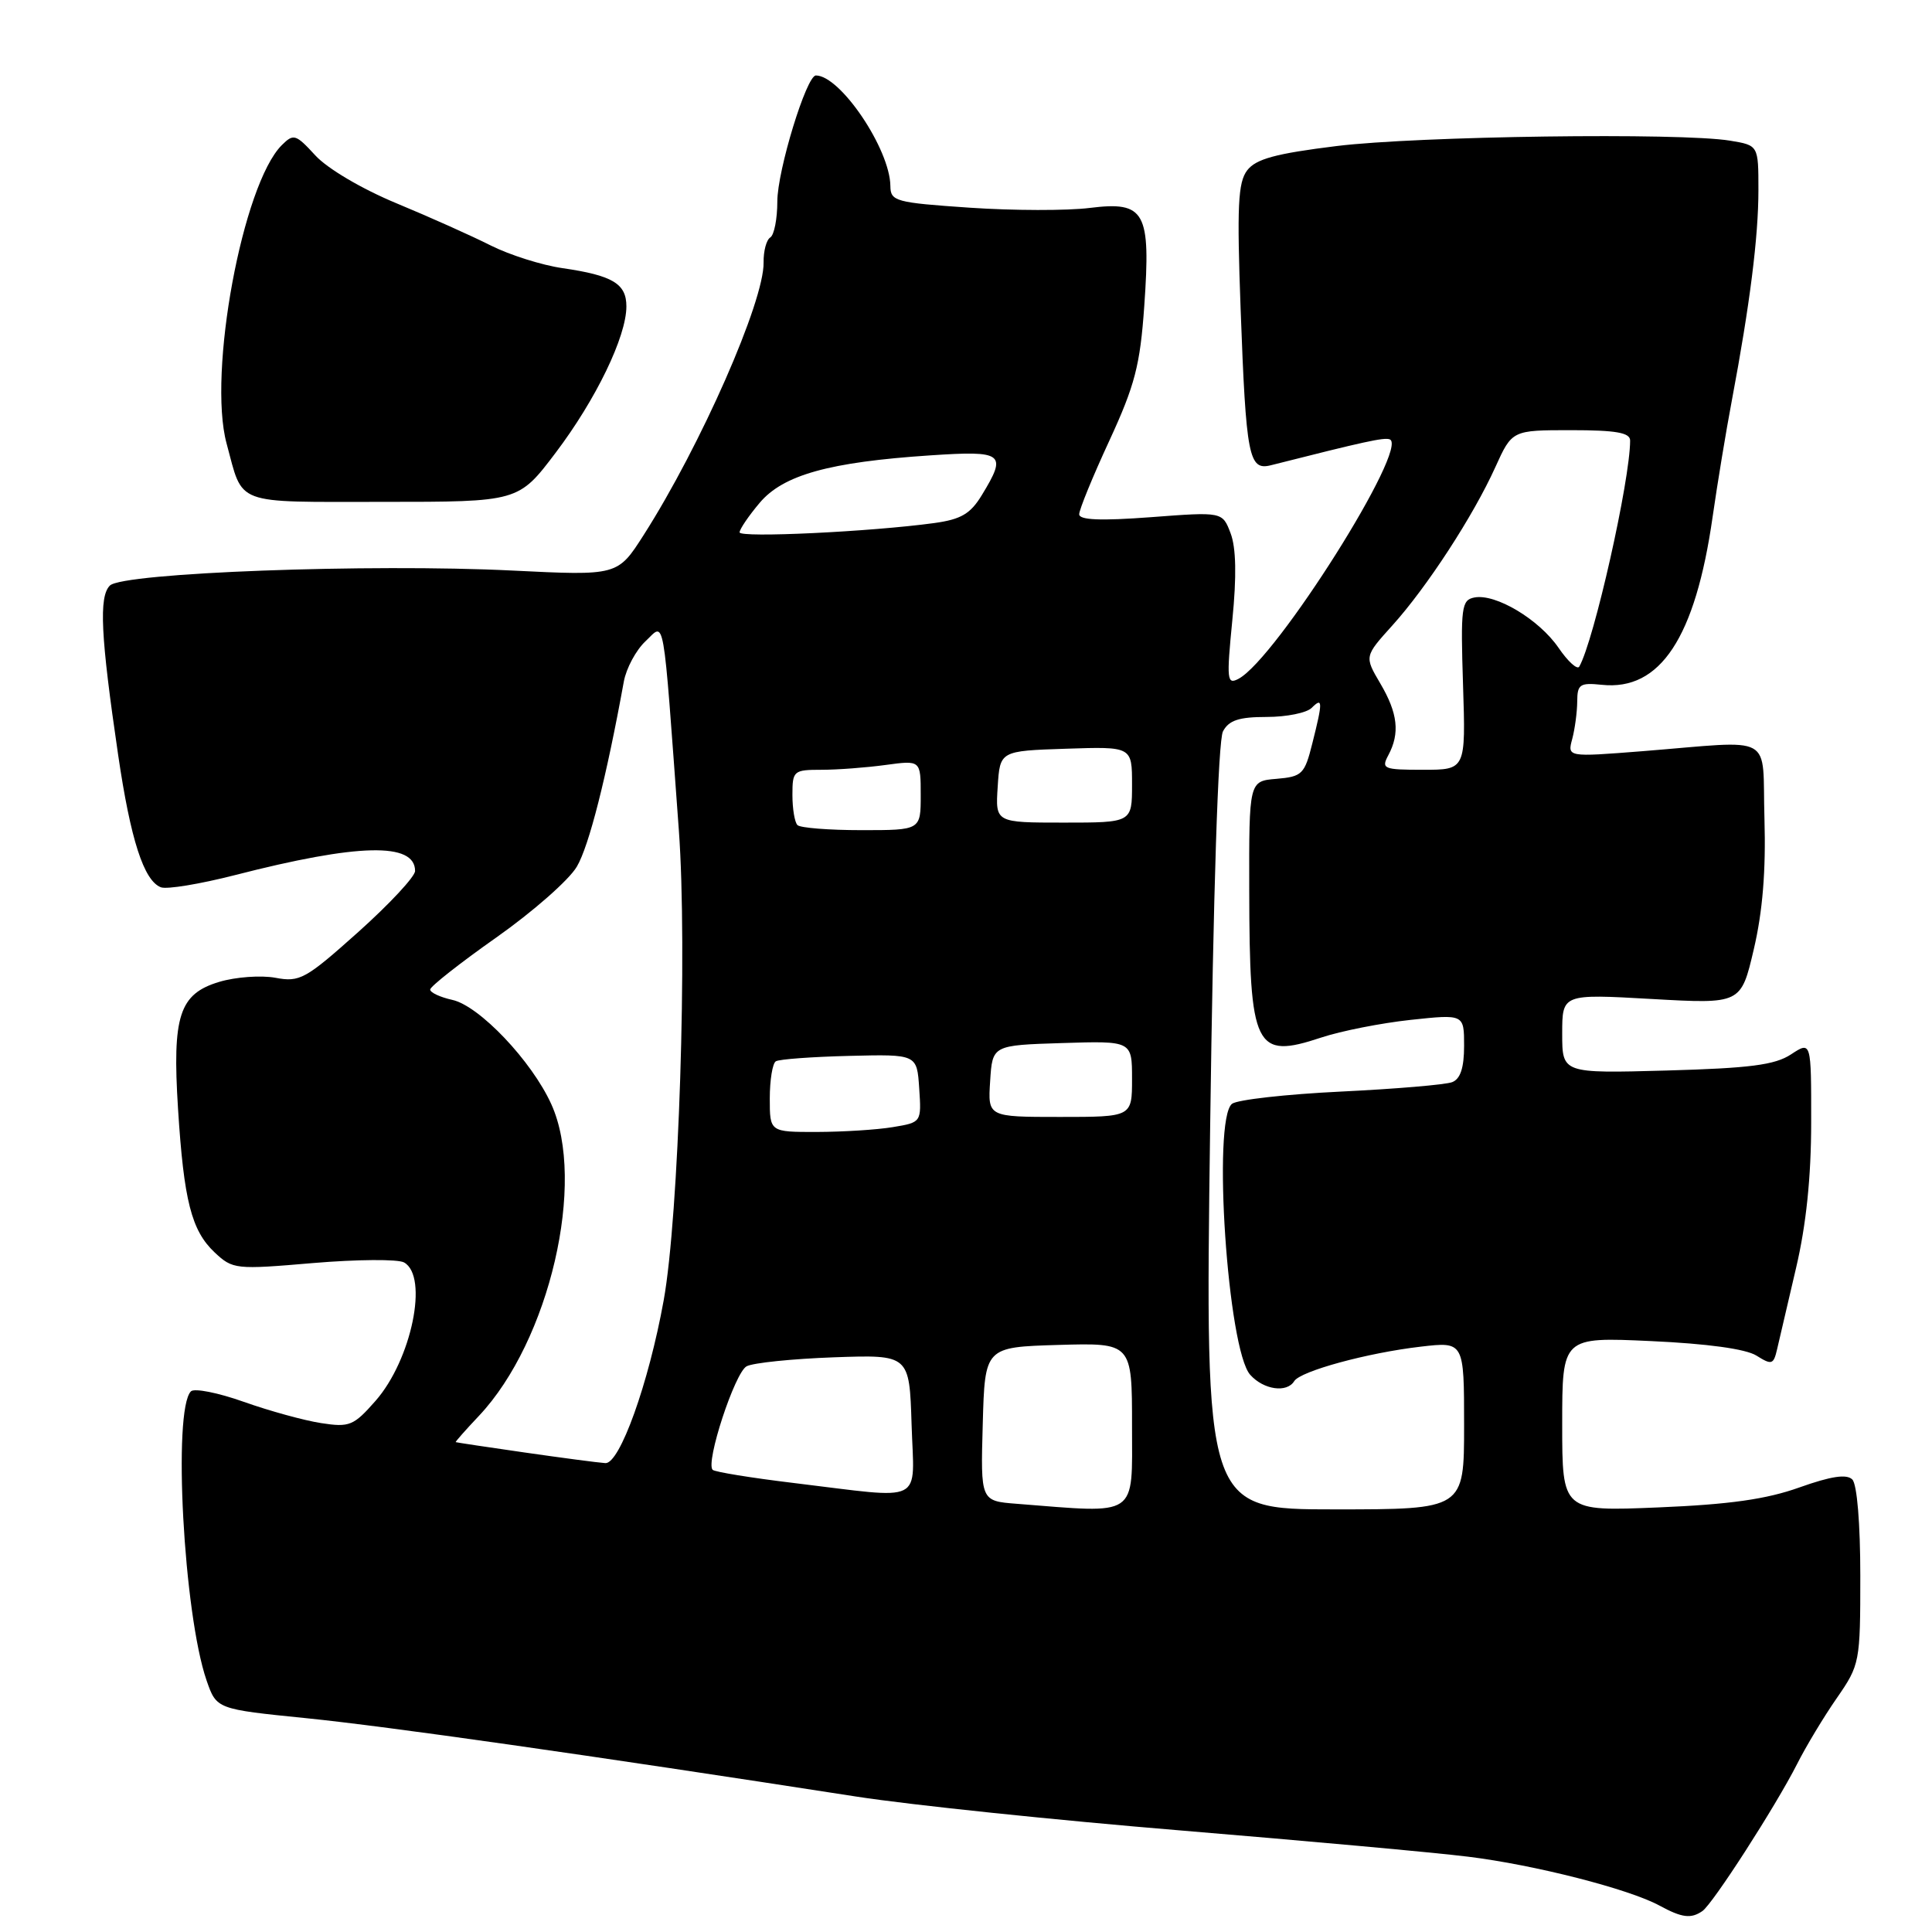 <?xml version="1.0" encoding="UTF-8" standalone="no"?>
<!DOCTYPE svg PUBLIC "-//W3C//DTD SVG 1.1//EN" "http://www.w3.org/Graphics/SVG/1.1/DTD/svg11.dtd" >
<svg xmlns="http://www.w3.org/2000/svg" xmlns:xlink="http://www.w3.org/1999/xlink" version="1.1" viewBox="0 0 256 256">
 <g >
 <path fill="currentColor"
d=" M 225.57 253.23 C 226.94 252.30 235.28 239.34 238.12 233.75 C 239.30 231.41 241.67 227.47 243.39 225.00 C 246.44 220.59 246.50 220.26 246.50 208.80 C 246.50 201.89 246.07 196.67 245.44 196.04 C 244.69 195.29 242.63 195.60 238.44 197.09 C 234.06 198.66 229.15 199.35 219.75 199.74 C 207.00 200.27 207.00 200.27 207.00 188.71 C 207.00 177.16 207.00 177.16 218.75 177.70 C 226.22 178.04 231.31 178.74 232.73 179.62 C 234.77 180.90 235.00 180.83 235.48 178.76 C 235.77 177.52 236.90 172.68 237.99 168.00 C 239.33 162.30 239.99 155.95 239.99 148.73 C 240.00 137.95 240.00 137.95 237.32 139.71 C 235.18 141.12 231.86 141.54 220.82 141.85 C 207.00 142.23 207.00 142.23 207.00 136.96 C 207.00 131.70 207.00 131.70 218.85 132.37 C 230.69 133.04 230.69 133.04 232.39 125.77 C 233.56 120.79 234.00 115.35 233.80 108.50 C 233.46 97.00 235.49 98.12 217.59 99.54 C 207.68 100.32 207.68 100.32 208.33 97.91 C 208.68 96.59 208.98 94.35 208.99 92.95 C 209.00 90.67 209.35 90.44 212.25 90.74 C 219.99 91.56 224.64 84.51 226.93 68.49 C 227.56 64.10 228.71 57.12 229.49 53.00 C 231.87 40.36 233.00 31.39 233.00 25.19 C 233.00 19.26 233.00 19.26 229.25 18.64 C 222.67 17.55 187.87 18.03 177.12 19.35 C 169.02 20.35 166.42 21.06 165.26 22.57 C 164.04 24.17 163.89 27.31 164.39 41.00 C 165.11 60.55 165.47 62.38 168.39 61.65 C 180.86 58.49 183.35 57.95 184.13 58.21 C 186.86 59.12 169.11 87.27 164.12 89.94 C 162.58 90.76 162.51 90.12 163.29 82.17 C 163.87 76.35 163.79 72.57 163.06 70.66 C 161.98 67.81 161.98 67.81 152.49 68.53 C 145.82 69.03 143.00 68.91 143.00 68.14 C 143.00 67.53 144.79 63.15 146.99 58.40 C 150.38 51.05 151.07 48.41 151.62 40.57 C 152.50 28.03 151.74 26.64 144.41 27.55 C 141.41 27.93 134.24 27.91 128.48 27.52 C 118.65 26.85 118.00 26.67 117.98 24.65 C 117.93 19.76 111.35 10.00 108.11 10.00 C 106.86 10.00 103.00 22.61 103.00 26.69 C 103.00 29.00 102.58 31.14 102.07 31.46 C 101.55 31.78 101.16 33.26 101.18 34.77 C 101.28 39.90 92.85 59.05 85.29 70.89 C 81.84 76.29 81.84 76.29 67.87 75.60 C 49.08 74.67 16.25 75.89 14.56 77.59 C 13.08 79.06 13.34 84.27 15.65 100.00 C 17.30 111.26 19.06 116.70 21.32 117.57 C 22.10 117.87 26.50 117.14 31.12 115.96 C 47.47 111.76 55.00 111.58 55.00 115.41 C 55.00 116.15 51.62 119.78 47.48 123.49 C 40.48 129.75 39.72 130.17 36.49 129.56 C 34.58 129.21 31.24 129.45 29.06 130.10 C 23.75 131.69 22.81 134.59 23.59 146.92 C 24.36 159.10 25.37 163.06 28.44 165.95 C 30.84 168.20 31.20 168.24 41.49 167.36 C 47.31 166.87 52.73 166.83 53.54 167.28 C 56.82 169.12 54.54 180.18 49.76 185.62 C 46.86 188.92 46.31 189.15 42.56 188.57 C 40.33 188.23 35.71 186.96 32.30 185.75 C 28.90 184.54 25.75 183.92 25.30 184.36 C 22.87 186.80 24.33 213.86 27.37 222.66 C 28.69 226.47 28.69 226.47 40.59 227.67 C 51.35 228.76 78.04 232.56 113.50 238.06 C 120.65 239.17 140.00 241.19 156.50 242.55 C 173.00 243.92 190.11 245.47 194.52 246.02 C 203.33 247.10 215.82 250.29 219.89 252.50 C 222.87 254.12 224.06 254.27 225.57 253.23 Z  M 73.62 60.00 C 78.97 52.93 83.00 44.60 83.00 40.60 C 83.00 37.59 81.19 36.50 74.53 35.53 C 71.80 35.14 67.52 33.78 65.03 32.53 C 62.54 31.27 56.91 28.75 52.52 26.93 C 47.94 25.03 43.37 22.33 41.78 20.59 C 39.19 17.77 38.90 17.68 37.34 19.23 C 32.14 24.43 27.51 49.44 30.02 58.75 C 32.27 67.06 30.77 66.50 50.75 66.50 C 68.70 66.50 68.70 66.50 73.62 60.00 Z  M 134.72 199.26 C 129.93 198.89 129.93 198.89 130.22 188.69 C 130.50 178.50 130.50 178.50 140.25 178.21 C 150.00 177.93 150.00 177.93 150.00 188.96 C 150.00 201.19 150.96 200.54 134.72 199.26 Z  M 160.35 149.41 C 160.77 118.17 161.41 98.09 162.05 96.91 C 162.83 95.44 164.17 95.00 167.84 95.00 C 170.46 95.00 173.14 94.46 173.80 93.80 C 175.28 92.32 175.29 92.95 173.89 98.50 C 172.87 102.59 172.54 102.91 169.14 103.20 C 165.50 103.50 165.50 103.50 165.53 118.00 C 165.57 138.96 166.27 140.40 175.07 137.48 C 177.69 136.61 183.02 135.56 186.91 135.14 C 194.00 134.38 194.00 134.38 194.00 138.58 C 194.00 141.49 193.51 142.97 192.42 143.39 C 191.55 143.73 184.91 144.29 177.67 144.64 C 170.43 144.99 163.94 145.72 163.25 146.26 C 160.62 148.33 162.67 178.88 165.67 182.18 C 167.45 184.16 170.52 184.59 171.49 183.01 C 172.31 181.68 181.18 179.26 188.25 178.44 C 194.00 177.77 194.00 177.77 194.00 188.88 C 194.00 200.00 194.00 200.00 176.84 200.00 C 159.67 200.00 159.67 200.00 160.35 149.41 Z  M 105.22 196.51 C 99.57 195.83 94.71 195.04 94.43 194.76 C 93.46 193.79 97.37 181.87 98.93 181.04 C 99.79 180.58 105.00 180.05 110.50 179.85 C 120.50 179.50 120.50 179.50 120.79 188.75 C 121.12 199.47 122.81 198.63 105.22 196.51 Z  M 69.50 192.46 C 64.55 191.75 60.45 191.13 60.38 191.09 C 60.32 191.04 61.70 189.47 63.46 187.61 C 72.82 177.68 77.72 156.59 73.05 146.31 C 70.46 140.59 63.51 133.27 59.93 132.49 C 58.32 132.13 57.00 131.52 57.00 131.12 C 57.00 130.72 60.95 127.61 65.78 124.21 C 70.60 120.81 75.40 116.60 76.43 114.84 C 78.04 112.13 80.36 102.98 82.66 90.31 C 82.98 88.56 84.27 86.15 85.53 84.97 C 88.15 82.51 87.78 80.45 89.95 110.00 C 91.10 125.70 89.95 161.22 87.94 172.31 C 85.95 183.32 82.11 194.01 80.21 193.87 C 79.27 193.81 74.45 193.17 69.50 192.46 Z  M 102.00 145.56 C 102.00 143.12 102.36 140.90 102.80 140.63 C 103.23 140.35 107.62 140.03 112.55 139.91 C 121.50 139.69 121.50 139.69 121.80 144.21 C 122.10 148.72 122.10 148.72 118.30 149.35 C 116.21 149.70 111.69 149.98 108.25 149.99 C 102.00 150.00 102.00 150.00 102.00 145.56 Z  M 131.20 143.25 C 131.50 138.50 131.50 138.50 140.75 138.21 C 150.00 137.92 150.00 137.92 150.00 142.96 C 150.00 148.00 150.00 148.00 140.45 148.00 C 130.89 148.00 130.89 148.00 131.20 143.25 Z  M 105.67 109.33 C 105.30 108.97 105.00 107.17 105.00 105.33 C 105.00 102.13 105.15 102.00 108.86 102.00 C 110.98 102.00 114.81 101.71 117.36 101.36 C 122.00 100.73 122.00 100.73 122.00 105.36 C 122.00 110.00 122.00 110.00 114.17 110.00 C 109.86 110.00 106.03 109.70 105.67 109.33 Z  M 132.20 104.25 C 132.50 99.50 132.50 99.50 141.25 99.21 C 150.00 98.92 150.00 98.92 150.00 103.96 C 150.00 109.00 150.00 109.00 140.95 109.00 C 131.89 109.00 131.89 109.00 132.20 104.25 Z  M 183.96 100.07 C 185.52 97.15 185.22 94.50 182.89 90.55 C 180.79 86.98 180.79 86.98 184.48 82.89 C 189.07 77.81 195.22 68.36 198.14 61.90 C 200.36 57.00 200.36 57.00 208.18 57.00 C 214.13 57.00 216.00 57.33 216.00 58.37 C 216.00 63.64 211.21 84.92 209.26 88.33 C 209.00 88.78 207.76 87.66 206.51 85.83 C 203.93 82.07 198.17 78.63 195.37 79.17 C 193.65 79.50 193.53 80.44 193.86 90.77 C 194.22 102.00 194.22 102.00 188.57 102.00 C 183.30 102.00 183.00 101.87 183.96 100.07 Z  M 98.00 70.54 C 98.00 70.13 99.19 68.37 100.65 66.64 C 103.77 62.93 109.87 61.23 123.25 60.34 C 133.00 59.69 133.48 60.06 130.10 65.60 C 128.59 68.09 127.34 68.82 123.78 69.31 C 115.36 70.46 98.00 71.29 98.00 70.54 Z "/>
</g>
</svg>